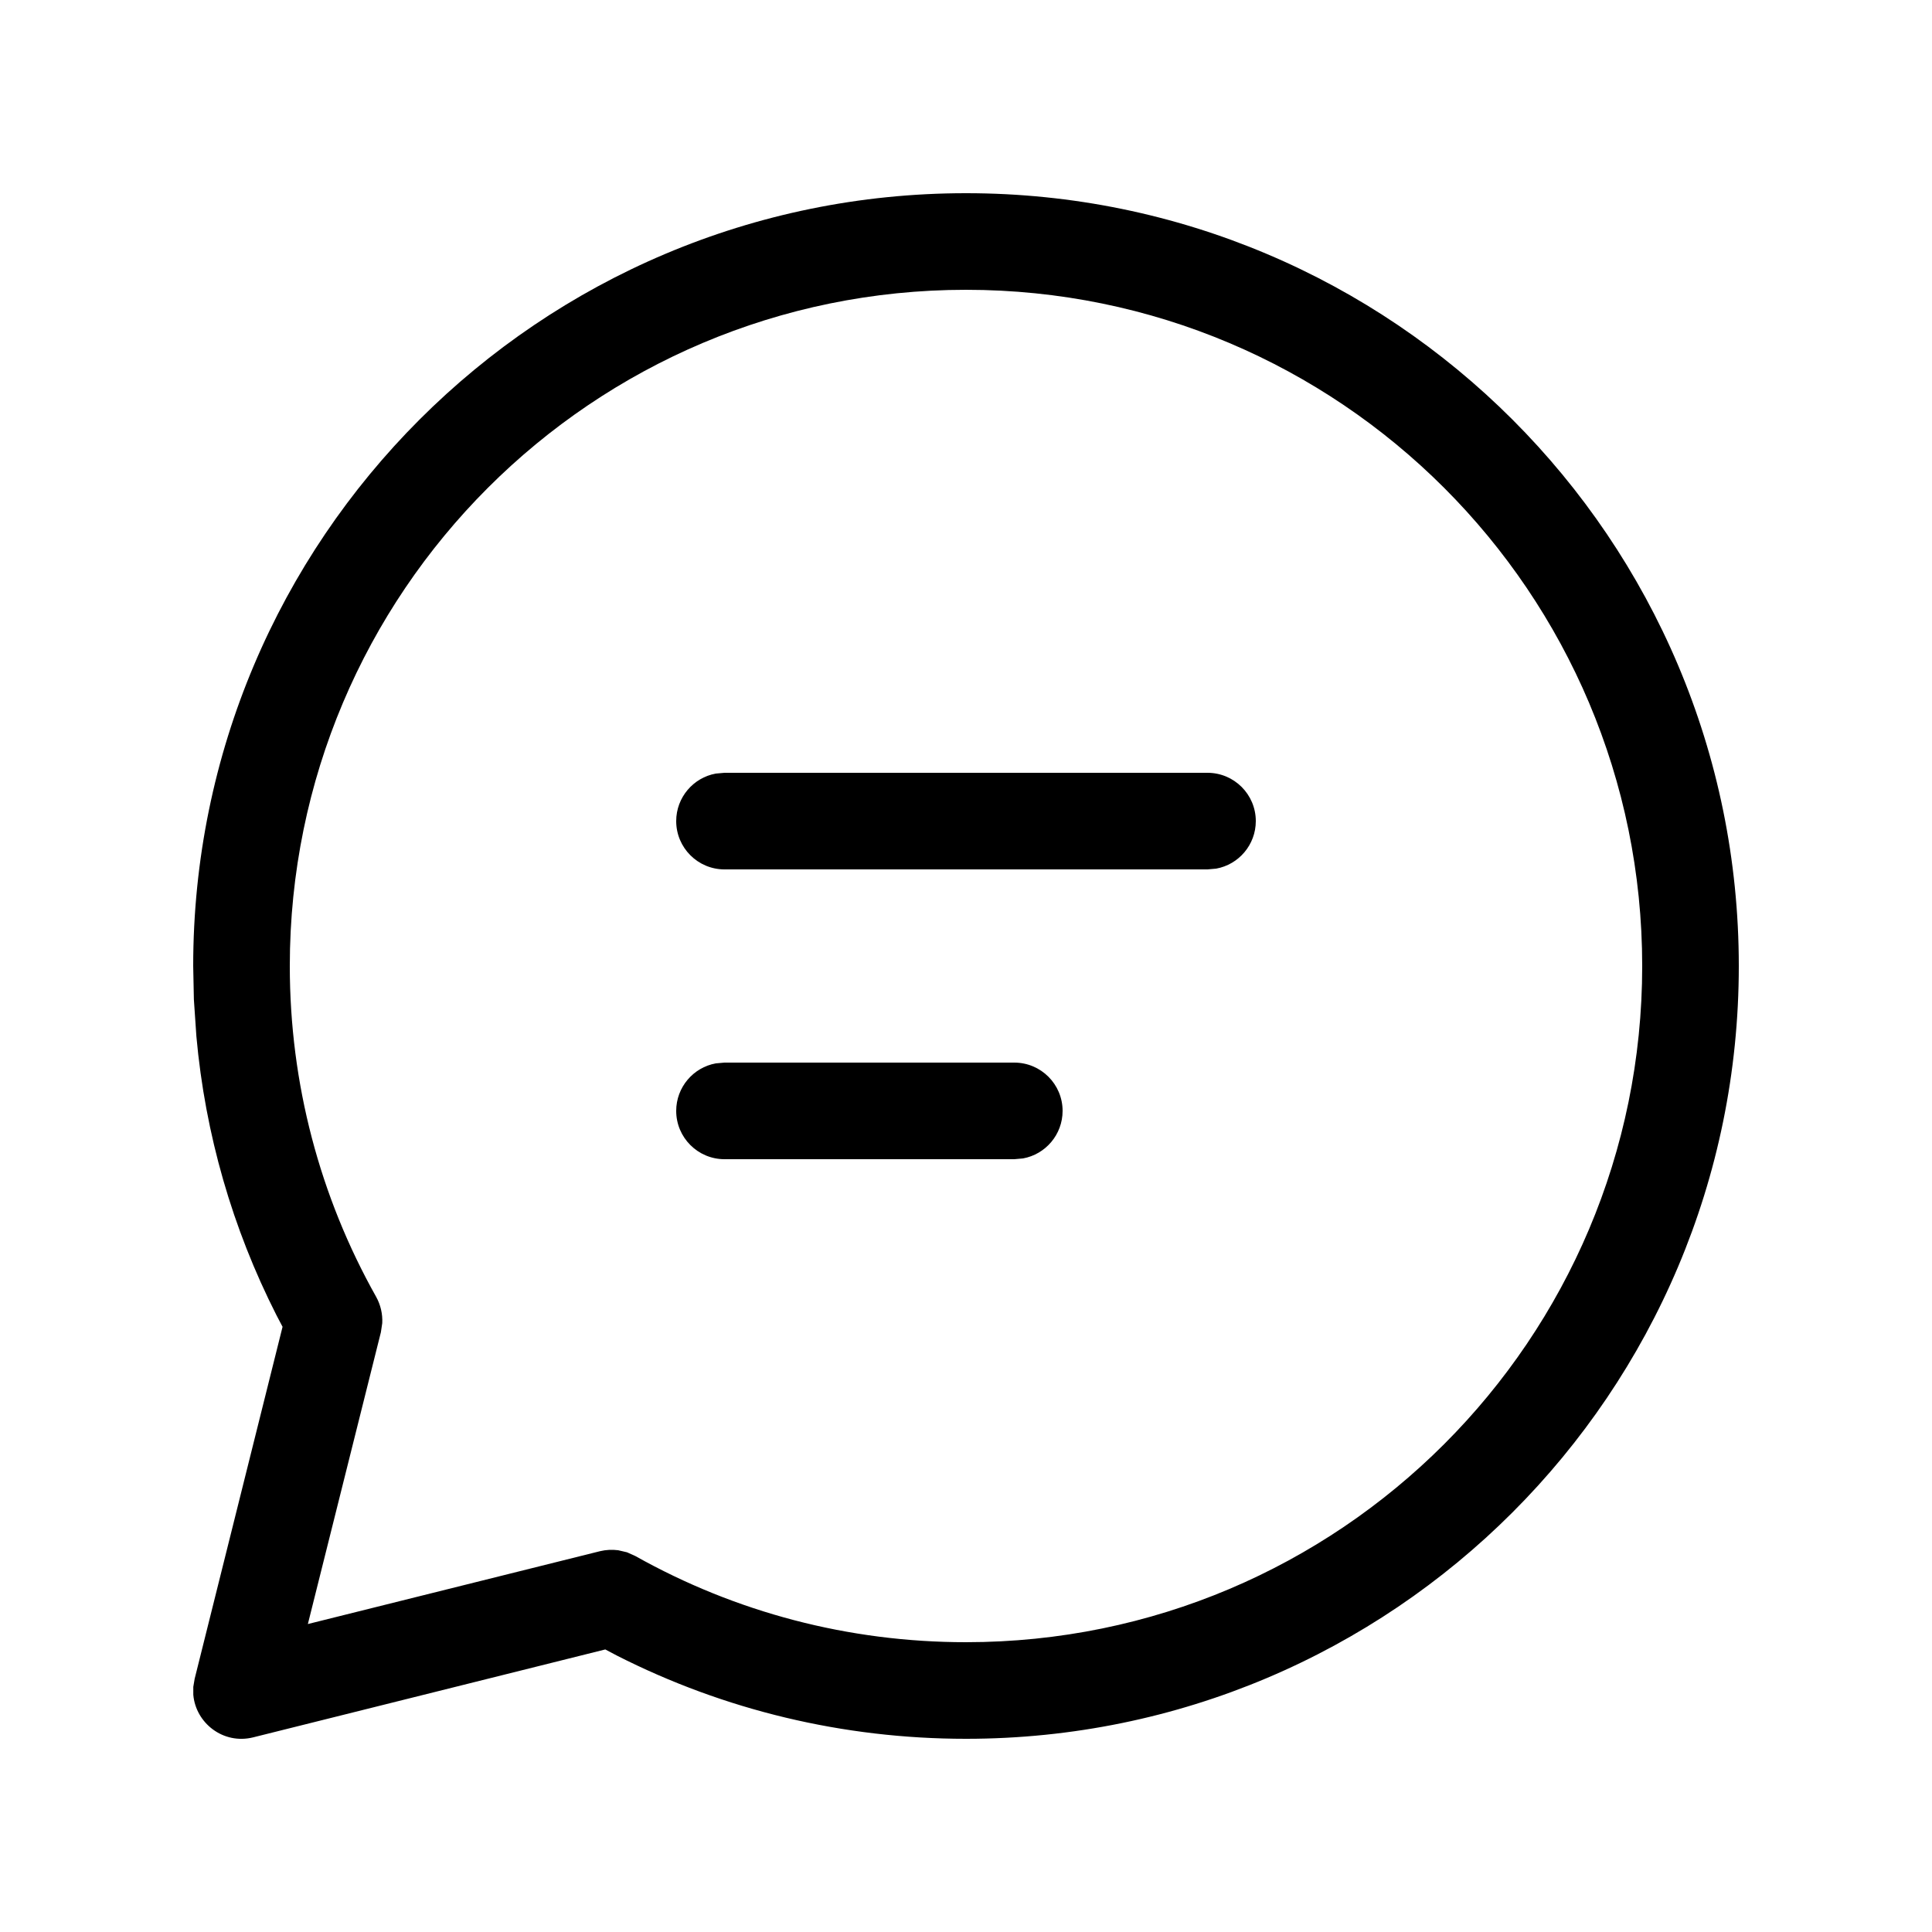 <svg viewBox="0 0 20 20" version="1.1" xmlns="http://www.w3.org/2000/svg" xmlns:xlink="http://www.w3.org/1999/xlink">
  <g stroke="none" stroke-width="1" fill="none" fill-rule="evenodd">
    <g fill="currentColor" fill-rule="nonzero">
      <path d="M10,2 C14.418,2 18,5.582 18,10 C18,14.418 14.418,18 10,18 C8.727,18 7.496,17.702 6.387,17.139 L6.266,17.075 L2.621,17.985 C2.311,18.062 2.026,17.837 2.001,17.544 L2.001,17.462 L2.015,17.379 L2.925,13.735 L2.862,13.615 C2.407,12.719 2.124,11.742 2.033,10.728 L2.007,10.346 L2,10 C2,5.582 5.582,2 10,2 Z M10,3 C6.134,3 3,6.134 3,10 C3,11.217 3.311,12.388 3.894,13.425 C3.94,13.508 3.962,13.603 3.957,13.697 L3.943,13.791 L3.187,16.812 L6.211,16.058 C6.273,16.043 6.337,16.04 6.399,16.048 L6.49,16.069 L6.577,16.108 C7.614,16.69 8.784,17 10,17 C13.866,17 17,13.866 17,10 C17,6.134 13.866,3 10,3 Z M10.5,11 C10.776,11 11,11.224 11,11.5 C11,11.745 10.823,11.95 10.59,11.992 L10.5,12 L7.5,12 C7.224,12 7,11.776 7,11.5 C7,11.255 7.177,11.05 7.41,11.008 L7.5,11 L10.5,11 Z M12.5,8 C12.776,8 13,8.224 13,8.5 C13,8.745 12.823,8.95 12.59,8.992 L12.5,9 L7.5,9 C7.224,9 7,8.776 7,8.5 C7,8.255 7.177,8.05 7.41,8.008 L7.5,8 L12.5,8 Z"></path>
    </g>
  </g>
</svg>
